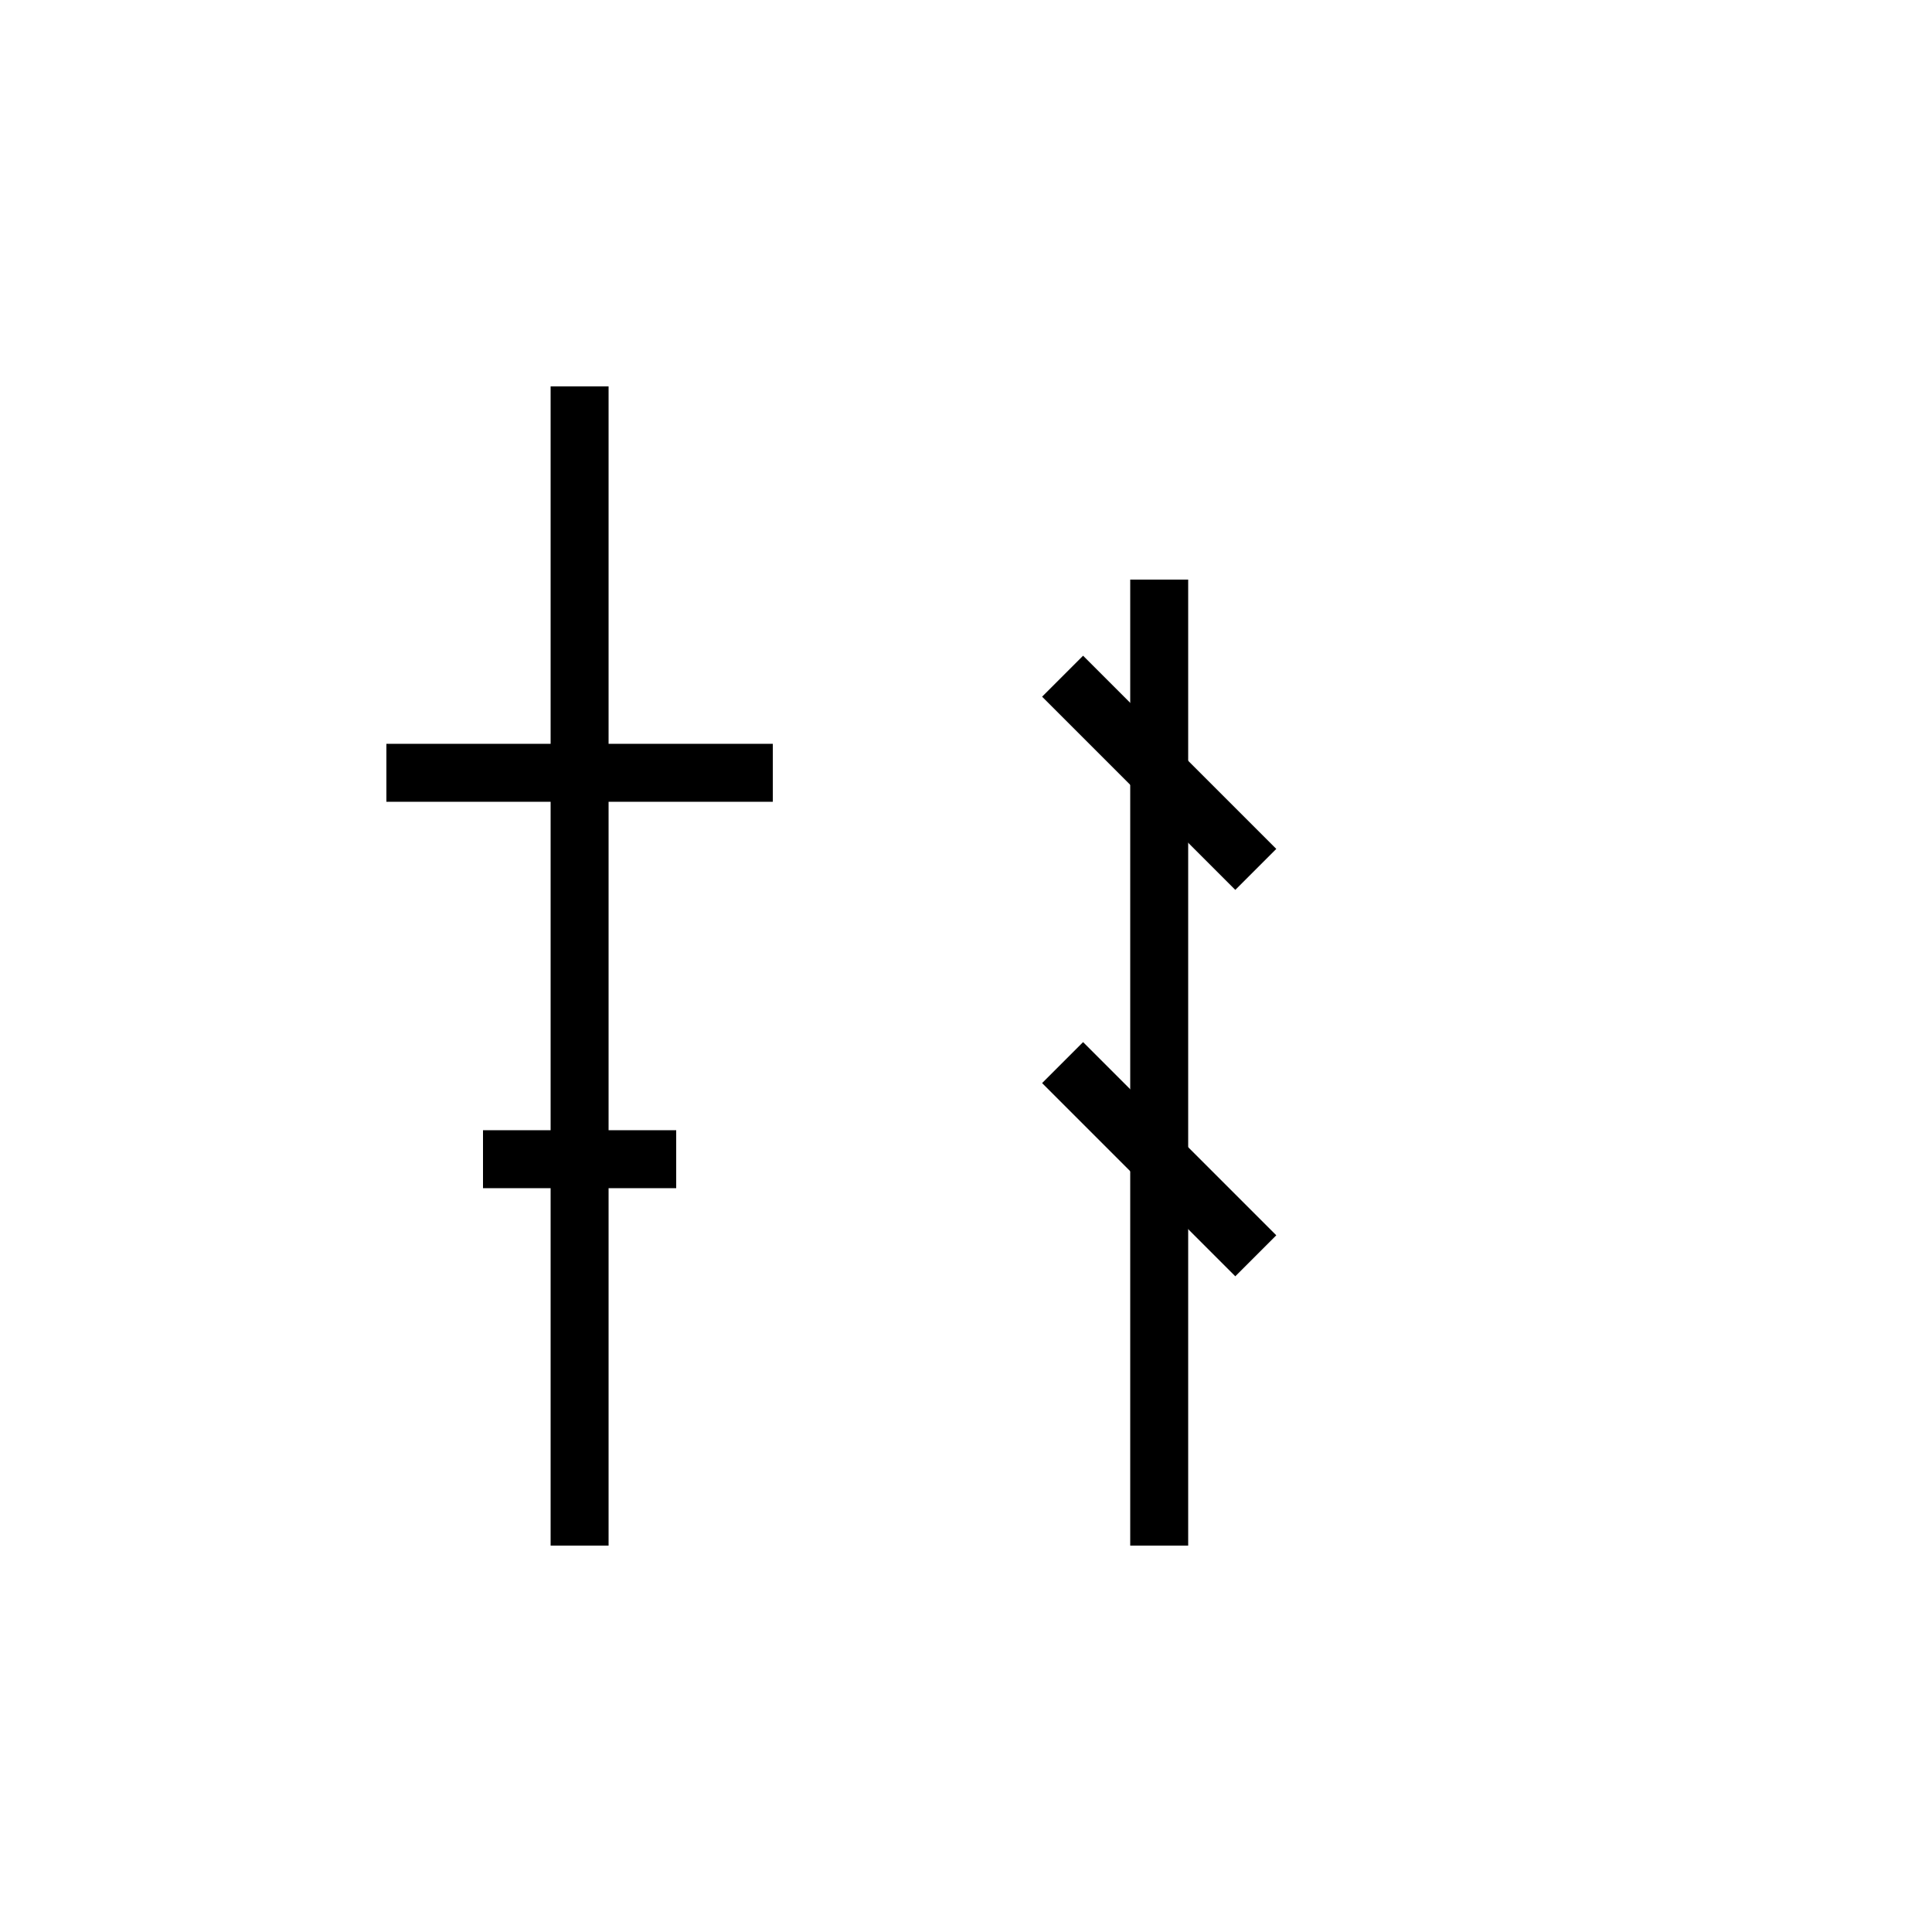 <svg xmlns="http://www.w3.org/2000/svg" viewBox="0 0 100 100" width="100" height="100">
  <g stroke="black" stroke-width="3" fill="none">
    <!-- 金偏（共通） -->
    <line x1="30" y1="20" x2="30" y2="80"/>
    <line x1="20" y1="40" x2="40" y2="40"/>
    <line x1="25" y1="60" x2="35" y2="60"/>
    
    <!-- 旁（刃＋斜線） -->
    <line x1="60" y1="30" x2="60" y2="80"/>
    <line x1="55" y1="35" x2="65" y2="45"/>
    <line x1="55" y1="55" x2="65" y2="65"/>
  </g>
</svg>
